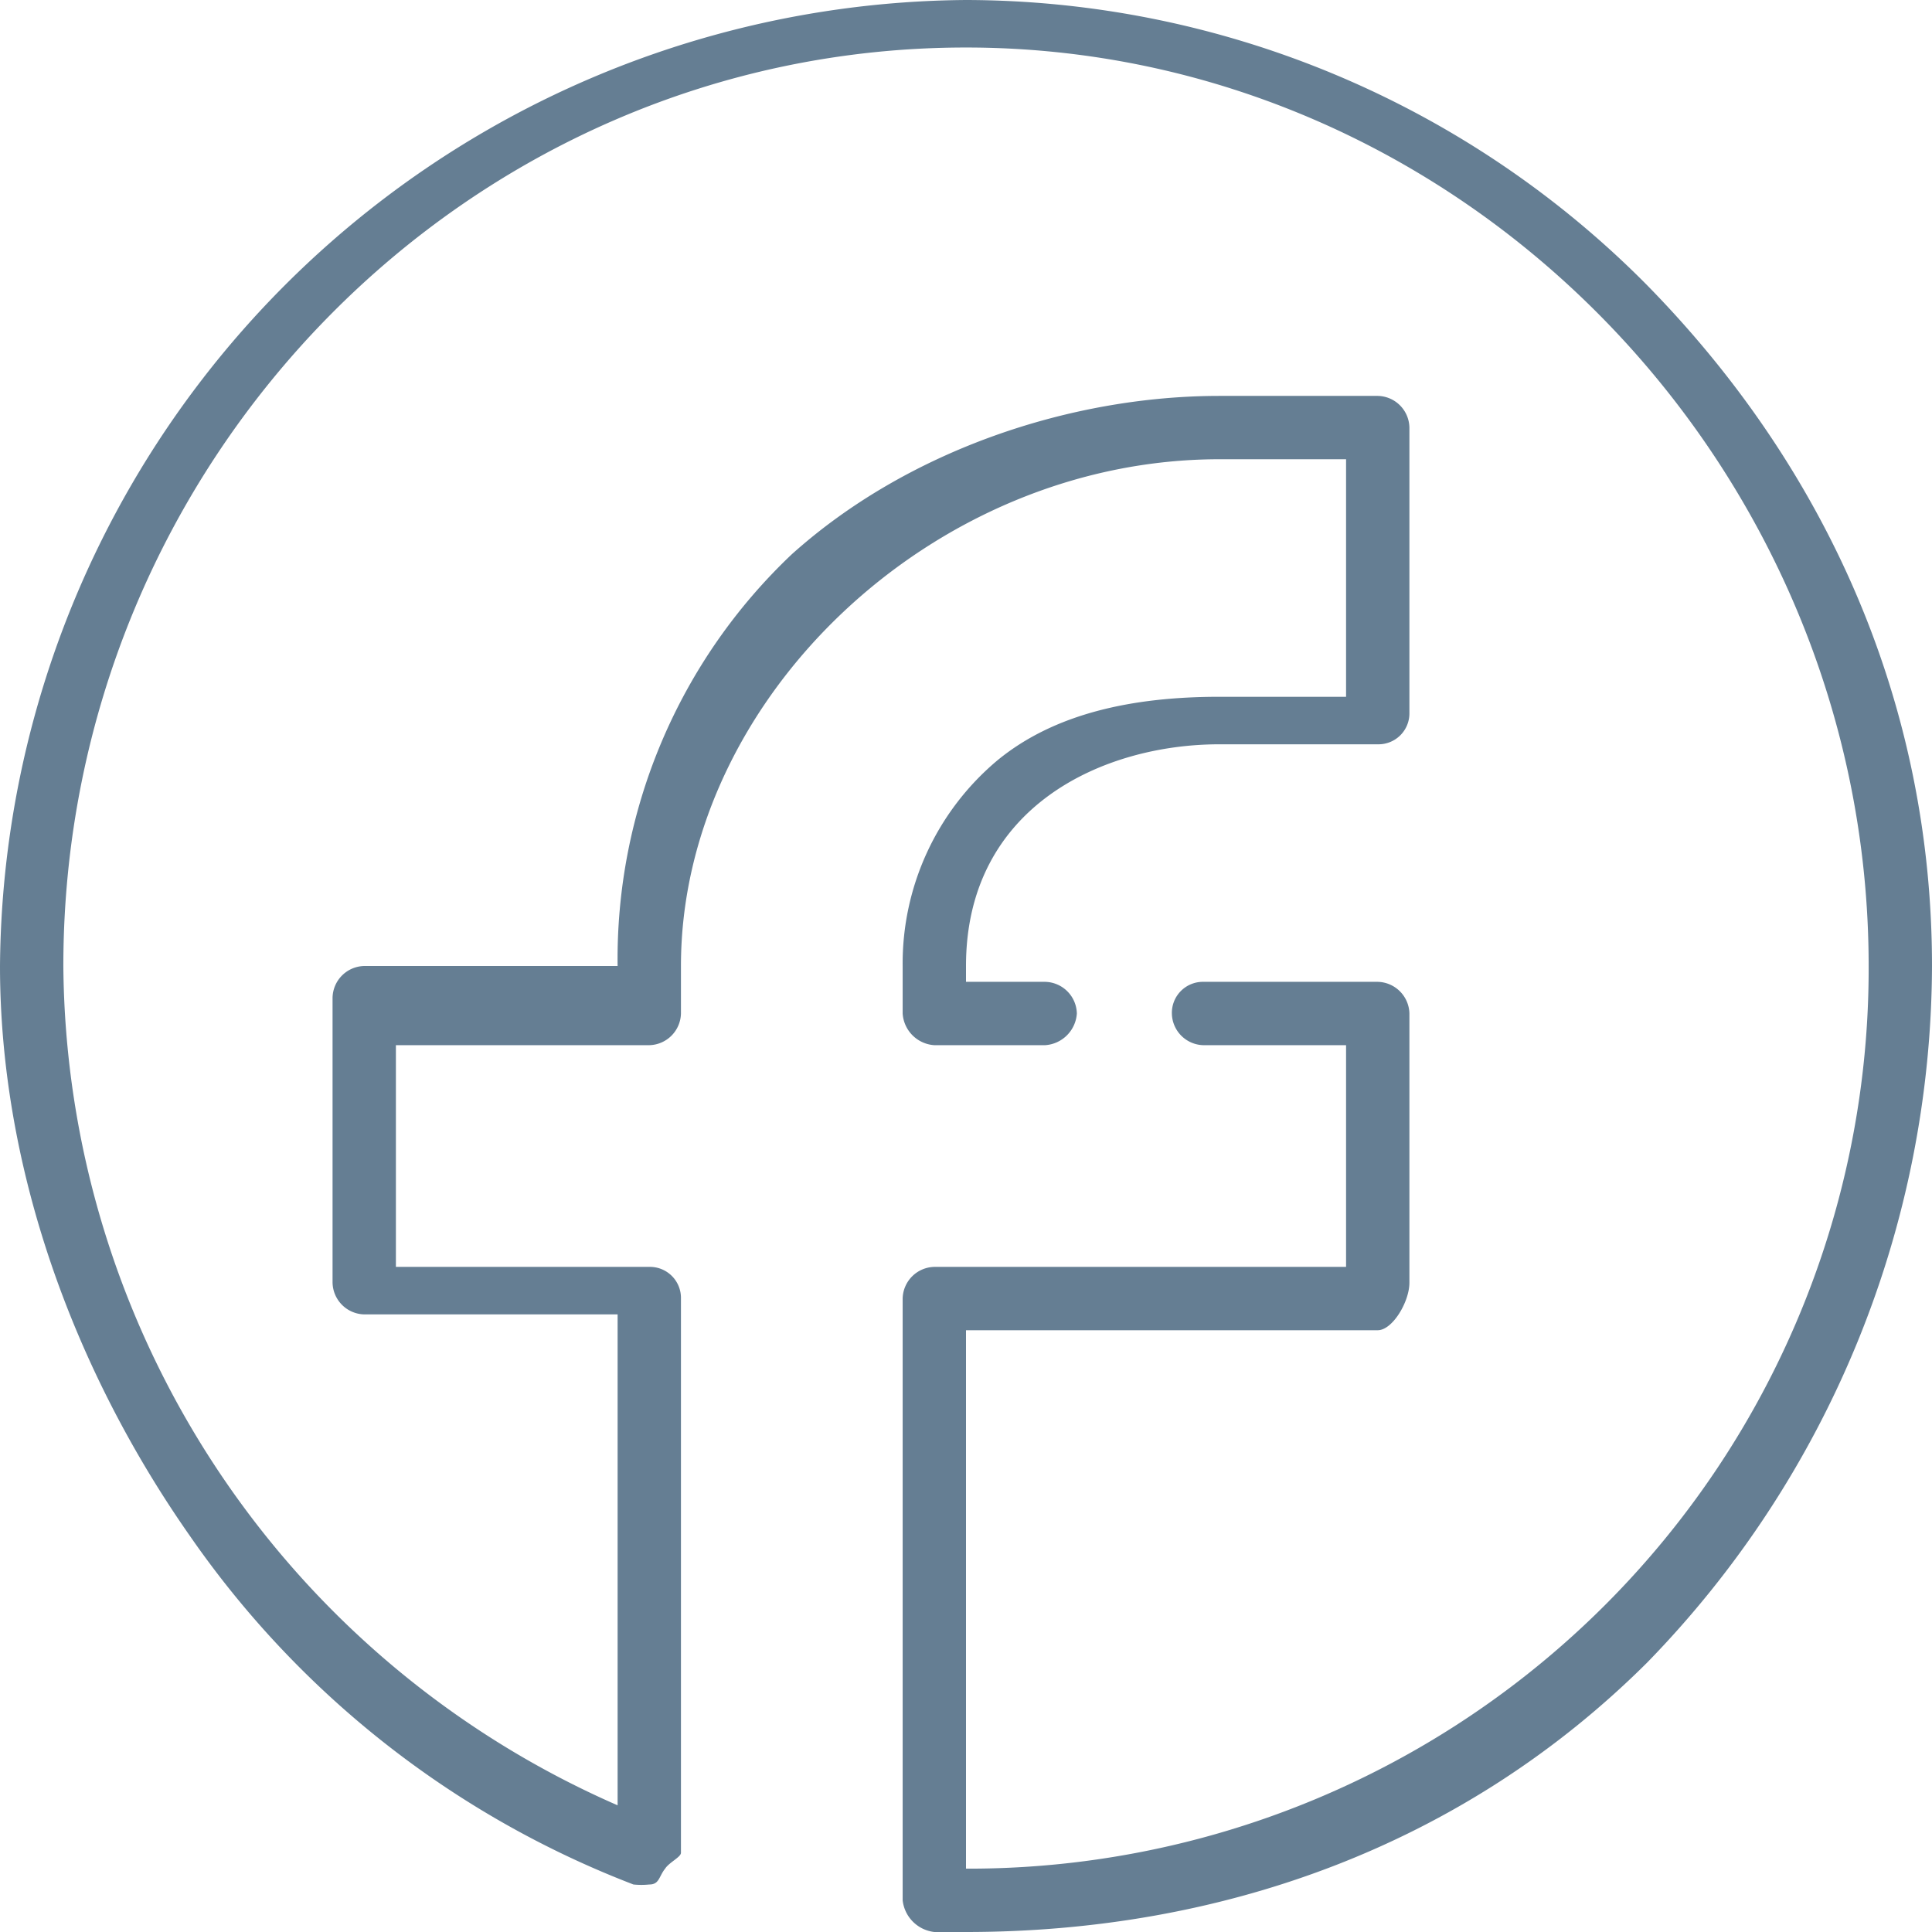 <svg xmlns="http://www.w3.org/2000/svg" width="122" height="122" viewBox="0 0 122 122">
  <path id="Tracé_3910" data-name="Tracé 3910" d="M360.229,400.987a61.462,61.462,0,0,0-61,61c0,12.766,4.656,25.525,12,36a60.375,60.375,0,0,0,28,22,4.931,4.931,0,0,0,1,0c.639,0,.6-.5,1-1,.258-.4,1-.729,1-1v-35a1.96,1.96,0,0,0-2-2h-16v-14h16a2.048,2.048,0,0,0,2-2v-3c0-16.8,15.849-32,34-32h8v15h-8c-5.471,0-10.39,1.043-14,4a16.732,16.732,0,0,0-6,13v3a2.14,2.14,0,0,0,2,2h7a2.148,2.148,0,0,0,2-2,2.048,2.048,0,0,0-2-2h-5v-1c0-10.08,8.668-14,16-14h10a1.953,1.953,0,0,0,2-2v-18a2.038,2.038,0,0,0-2-2h-10c-9.339,0-19.657,3.408-27,10a35.181,35.181,0,0,0-11,26h-16a2.044,2.044,0,0,0-2,2v18a2.048,2.048,0,0,0,2,2h16v31a58.318,58.318,0,0,1-35-53c0-31.853,25.5-58,57-58,31.37,0,57,26.418,57,58a56.834,56.834,0,0,1-57,57h0v-34h26c.93,0,2-1.792,2-3v-17a2.048,2.048,0,0,0-2-2h-11a1.96,1.96,0,0,0-2,2,2.038,2.038,0,0,0,2,2h9v14h-26a2.044,2.044,0,0,0-2,2v38a2.267,2.267,0,0,0,2,2h2c16.156,0,31.385-5.442,43-17a63.284,63.284,0,0,0,18-44c0-16.4-6.52-31.306-18-43A60.67,60.67,0,0,0,360.229,400.987Z" transform="translate(-299.229 -400.987)" fill="#657e93" fill-rule="evenodd"/>
</svg>
